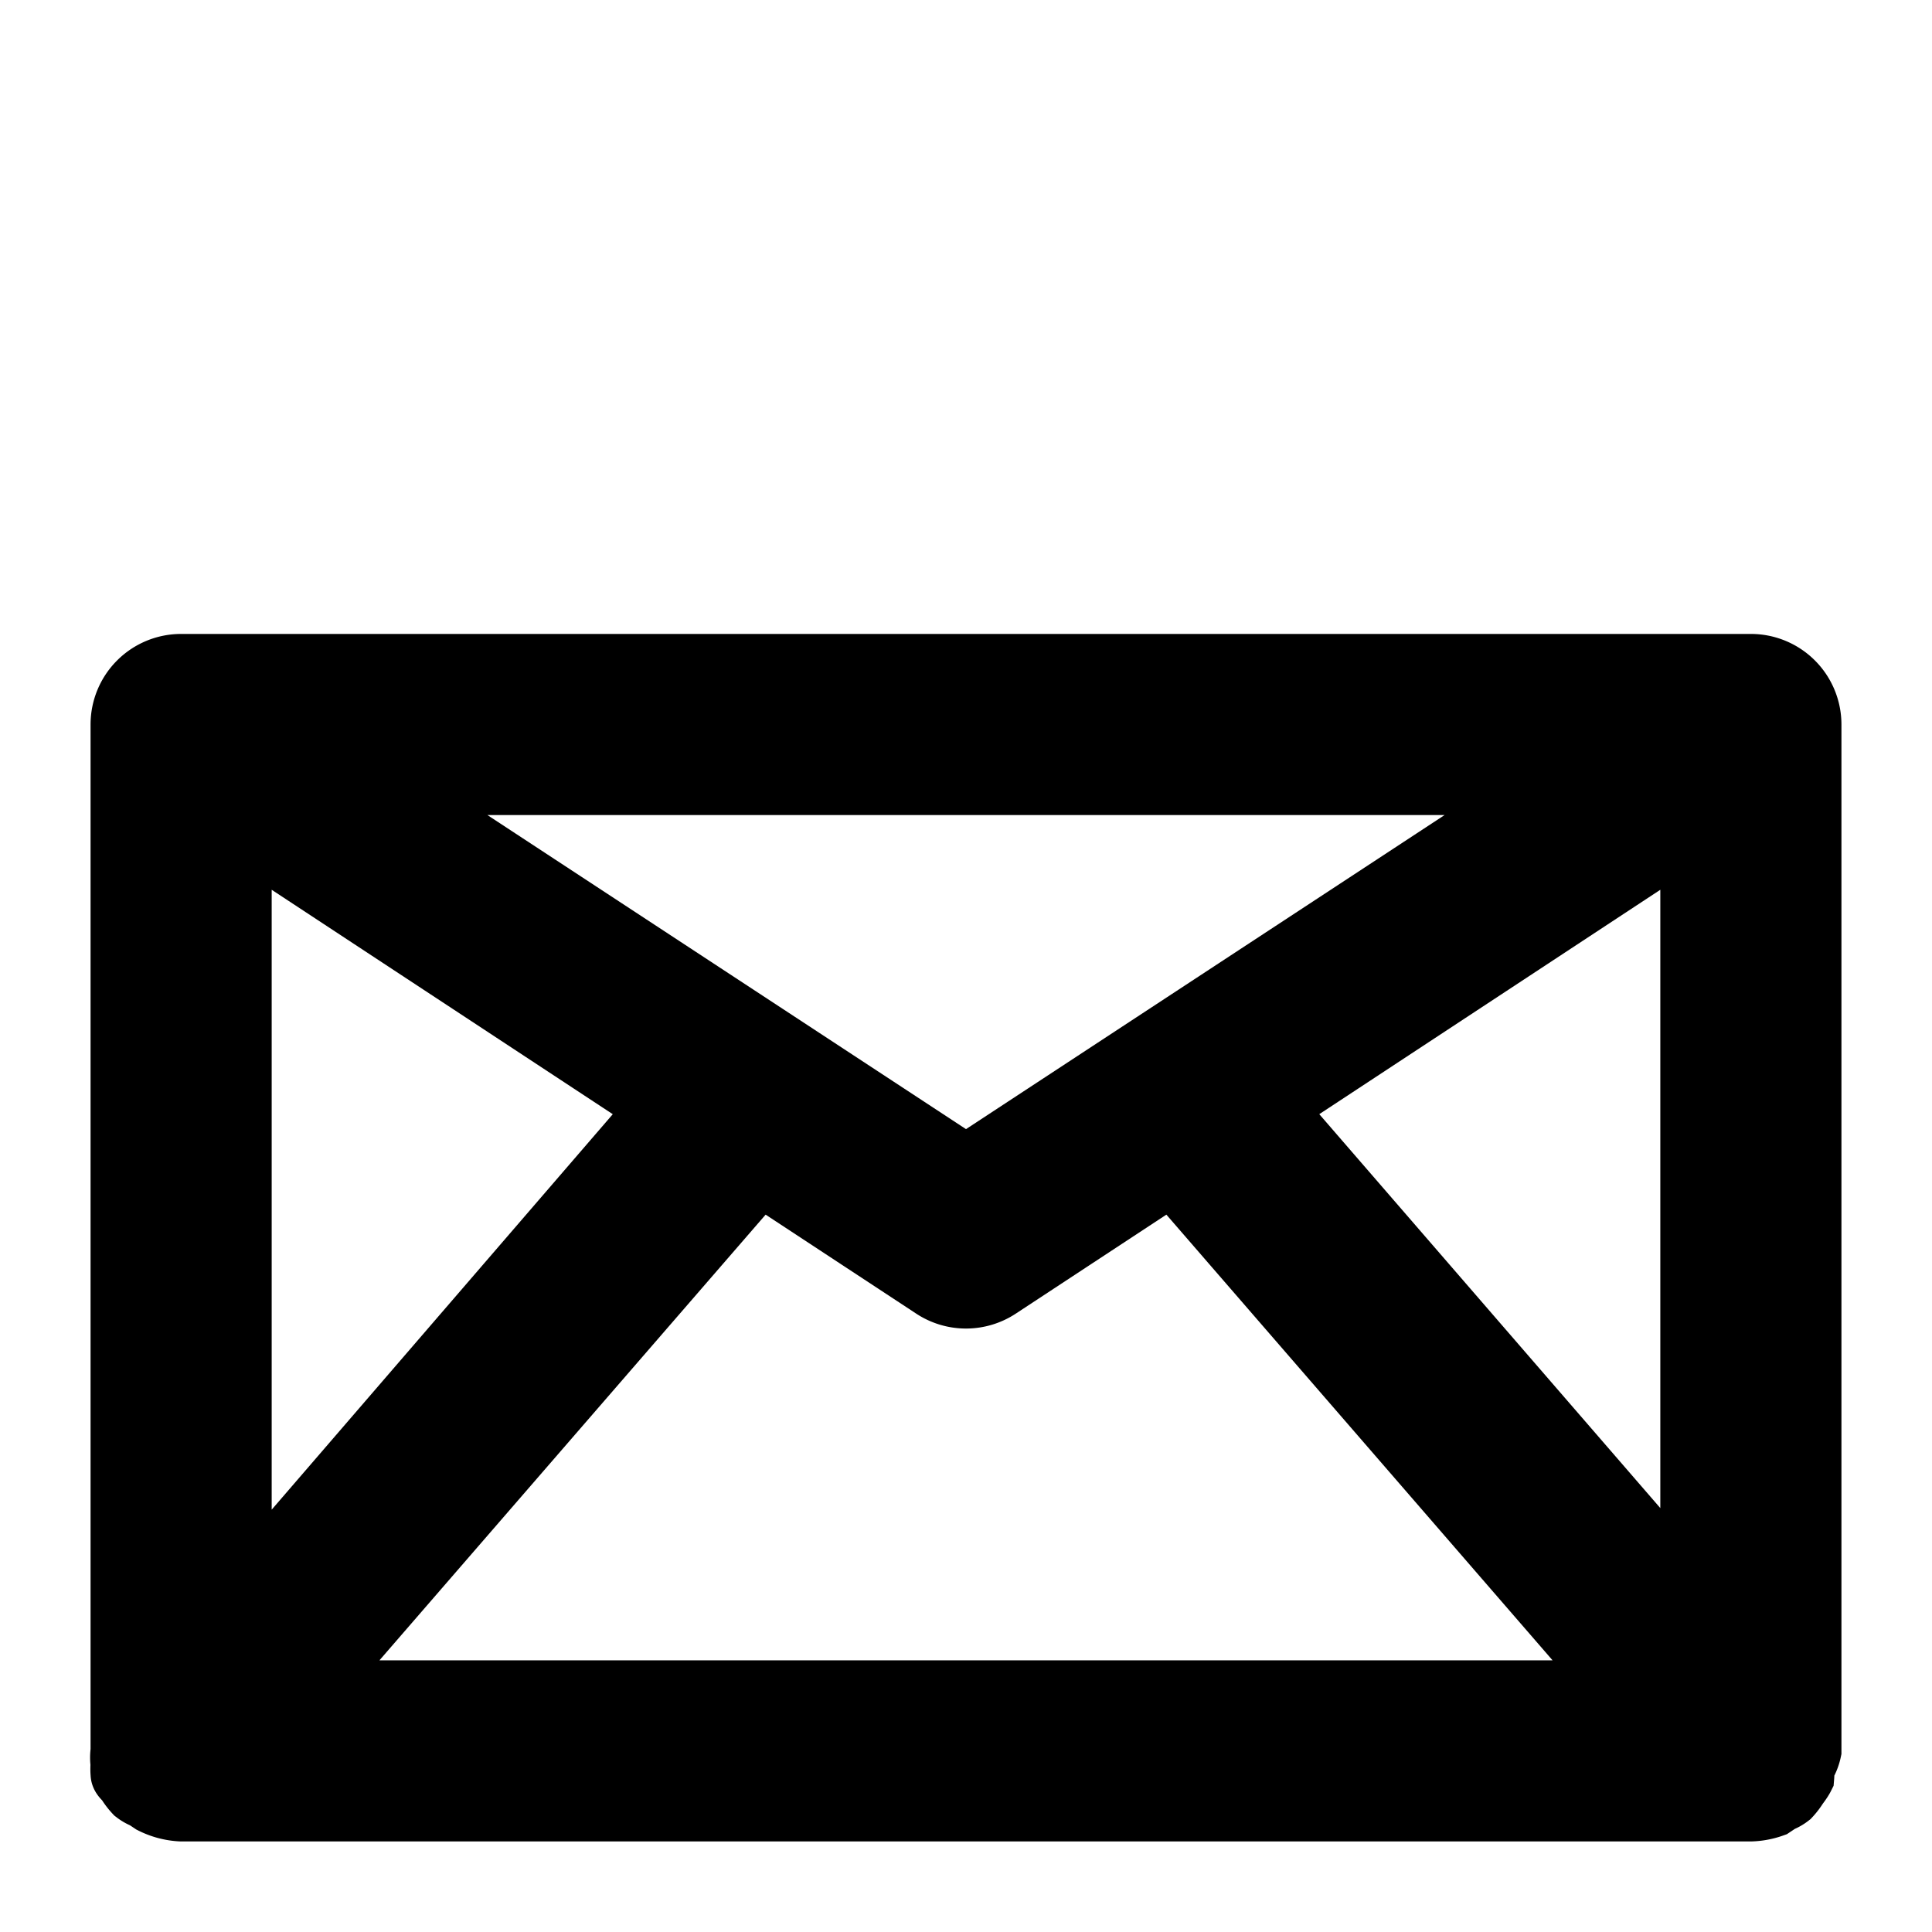 <!DOCTYPE svg PUBLIC "-//W3C//DTD SVG 1.1//EN" "http://www.w3.org/Graphics/SVG/1.1/DTD/svg11.dtd">
<!-- Uploaded to: SVG Repo, www.svgrepo.com, Transformed by: SVG Repo Mixer Tools -->
<svg fill="#000000" width="800px" height="800px" viewBox="0 0 32 32" xmlns="http://www.w3.org/2000/svg" stroke="#000000">
<g id="SVGRepo_bgCarrier" stroke-width="0"/>
<g id="SVGRepo_tracerCarrier" stroke-linecap="round" stroke-linejoin="round"/>
<g id="SVGRepo_iconCarrier"> <title/> <g data-name="Layer 3" id="Layer_3"> <path d="M30,12a1,1,0,0,0-1-1H3a1,1,0,0,0-1,1V29s0,0,0,0a.78.78,0,0,0,0,.22.94.94,0,0,0,0,.16c0,.06.07.1.1.15a1.09,1.09,0,0,0,.13.17l0,0a.61.61,0,0,0,.16.09l.12.08A1.21,1.21,0,0,0,3,30H29a1.21,1.21,0,0,0,.37-.07l.12-.08a.61.61,0,0,0,.16-.09l0,0a1.09,1.09,0,0,0,.13-.17s.07-.09.1-.15a.94.94,0,0,0,0-.16A.78.78,0,0,0,30,29s0,0,0,0ZM4,13.81l6.9,4.54-6.9,8ZM16,19.3,6.4,13H25.6Zm-3.41.16,2.86,1.88a1,1,0,0,0,1.1,0l2.86-1.88L26.81,28H5.19Zm8.51-1.11L28,13.81V26.32Z"/> </g> </g>
</svg>